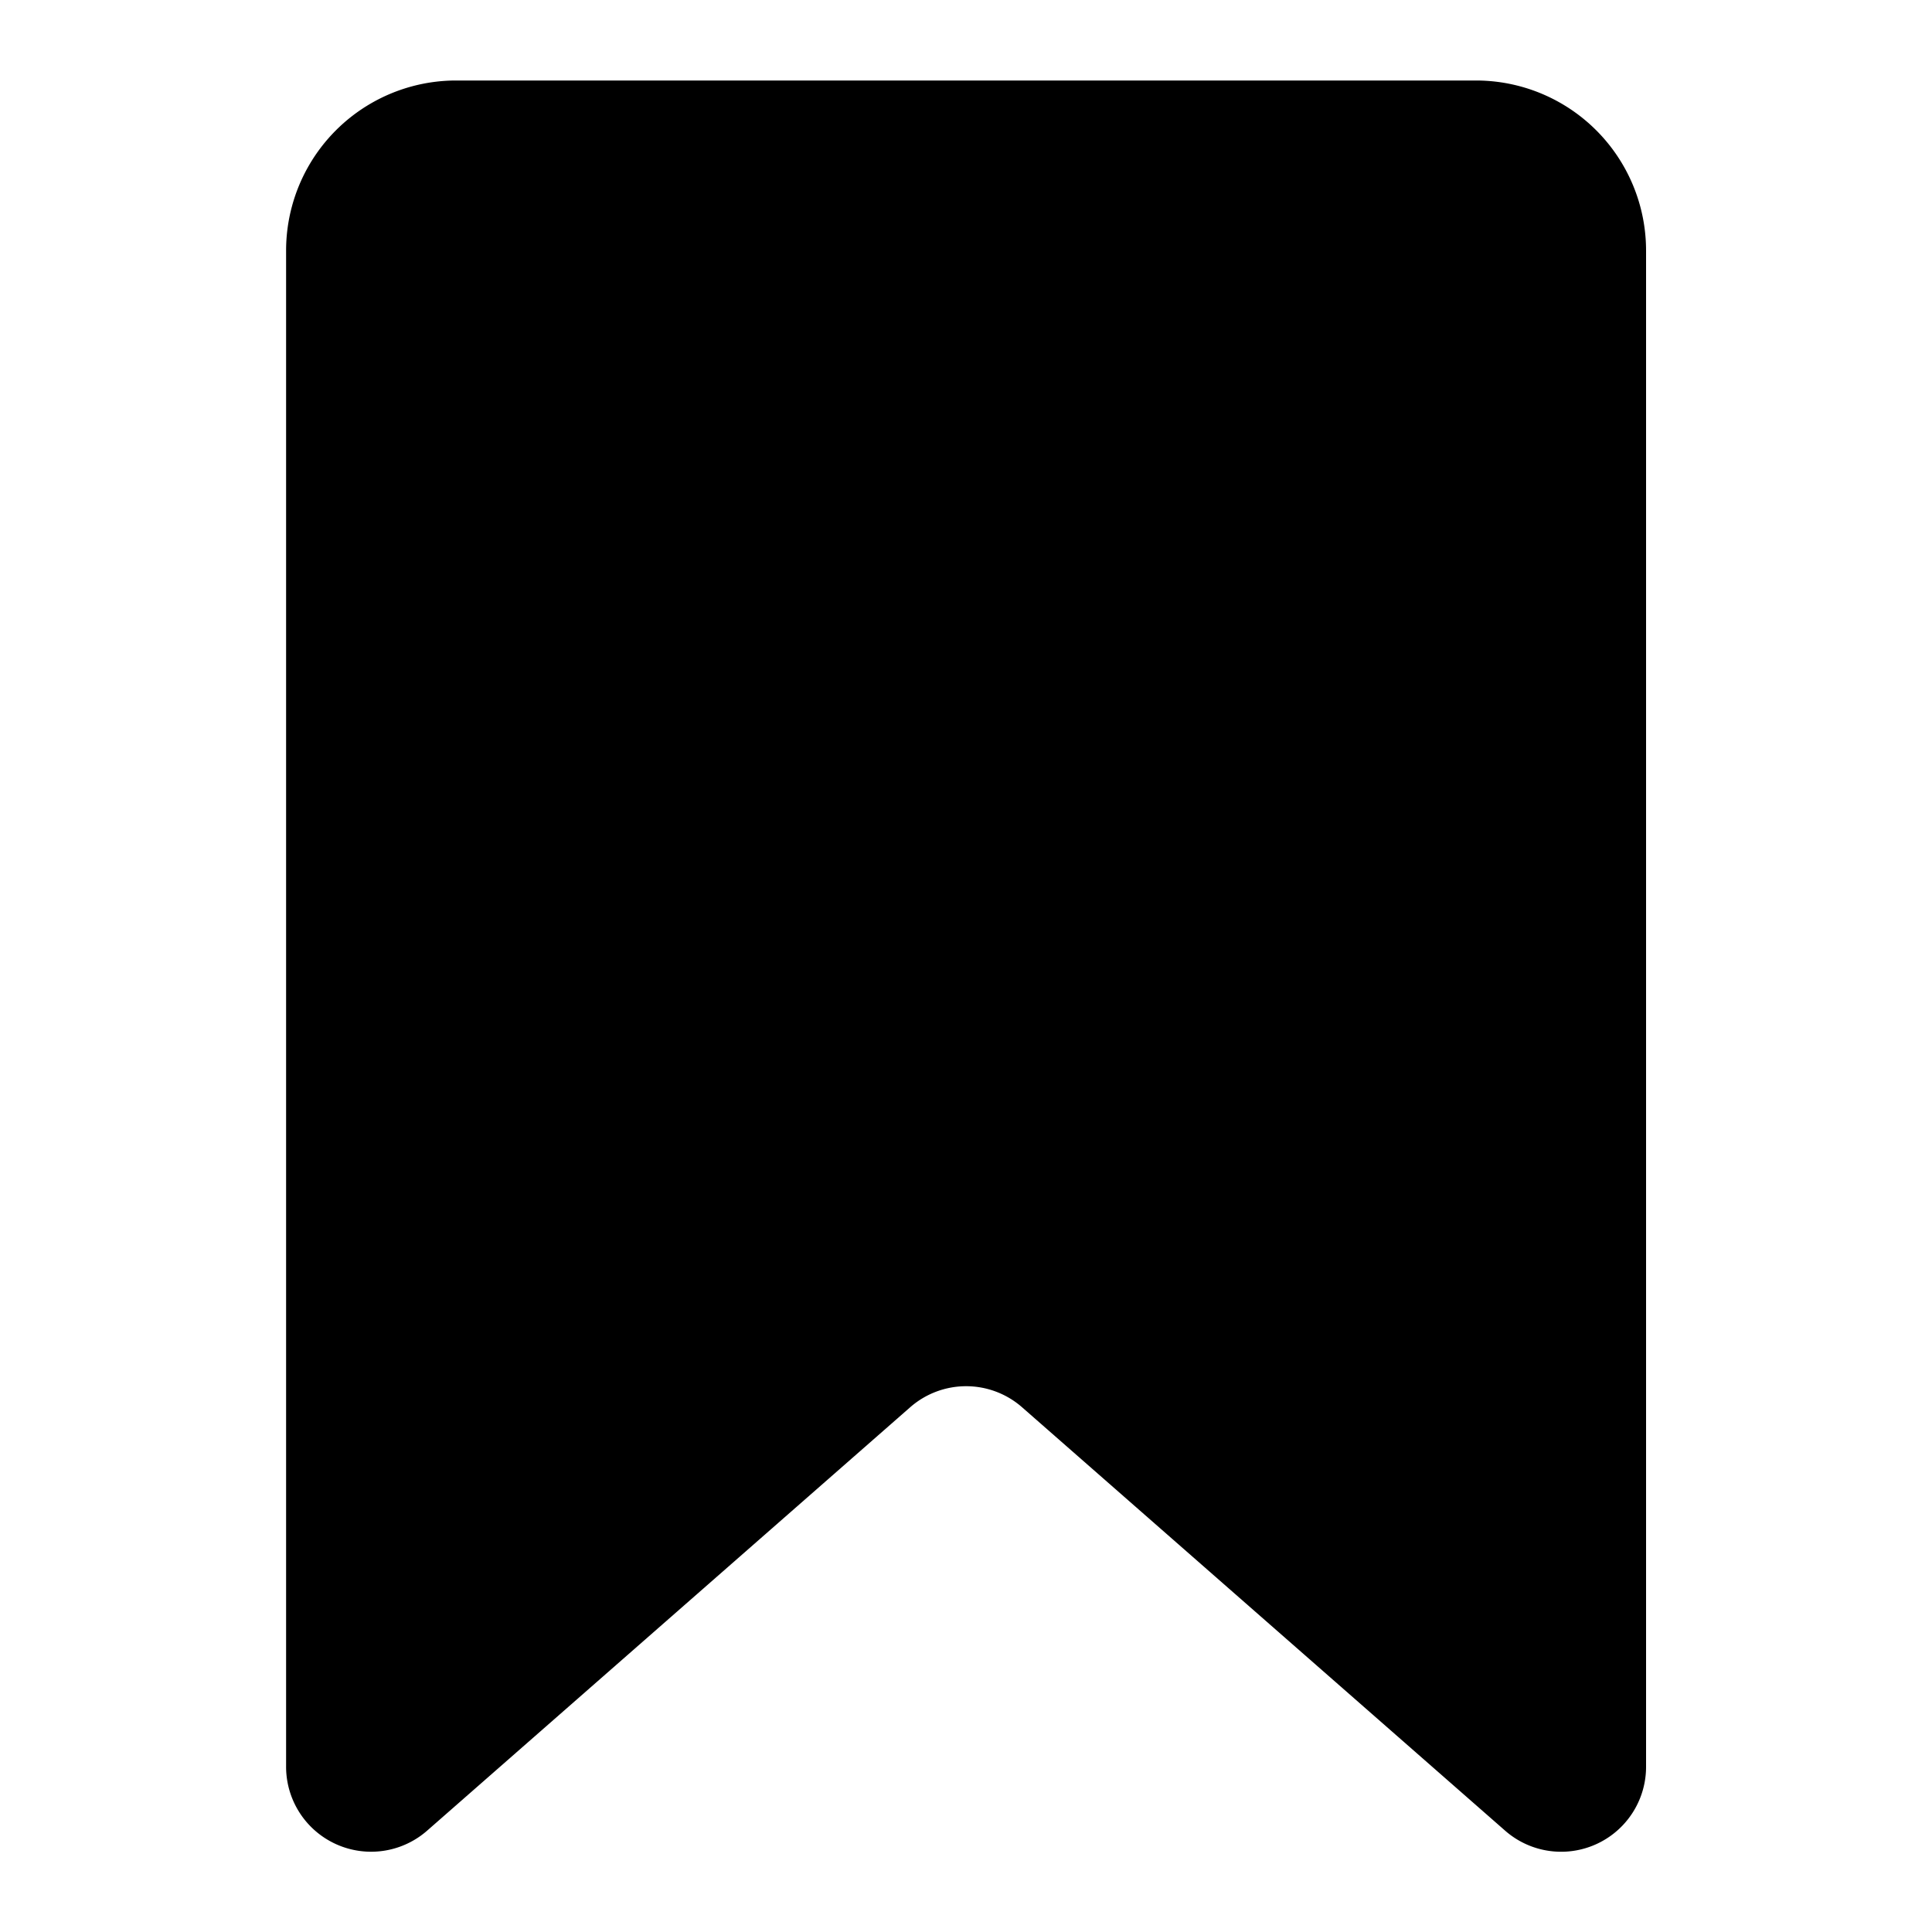 <svg xmlns="http://www.w3.org/2000/svg" xmlns:xlink="http://www.w3.org/1999/xlink" width="24" height="24" viewBox="0 0 24 24"><defs><clipPath id="b"><rect width="24" height="24"/></clipPath></defs><g id="a" clip-path="url(#b)"><rect width="24" height="24" fill="none"/><path d="M66.409-565.257H79.081a2.113,2.113,0,0,1,2.112,2.116v18.825a1.055,1.055,0,0,1-1.751.8l-6-5.259a1.054,1.054,0,0,0-1.391,0l-6,5.259a1.056,1.056,0,0,1-1.752-.8v-18.825A2.113,2.113,0,0,1,66.409-565.257Z" transform="translate(-60.745 566.257)"/></g></svg>